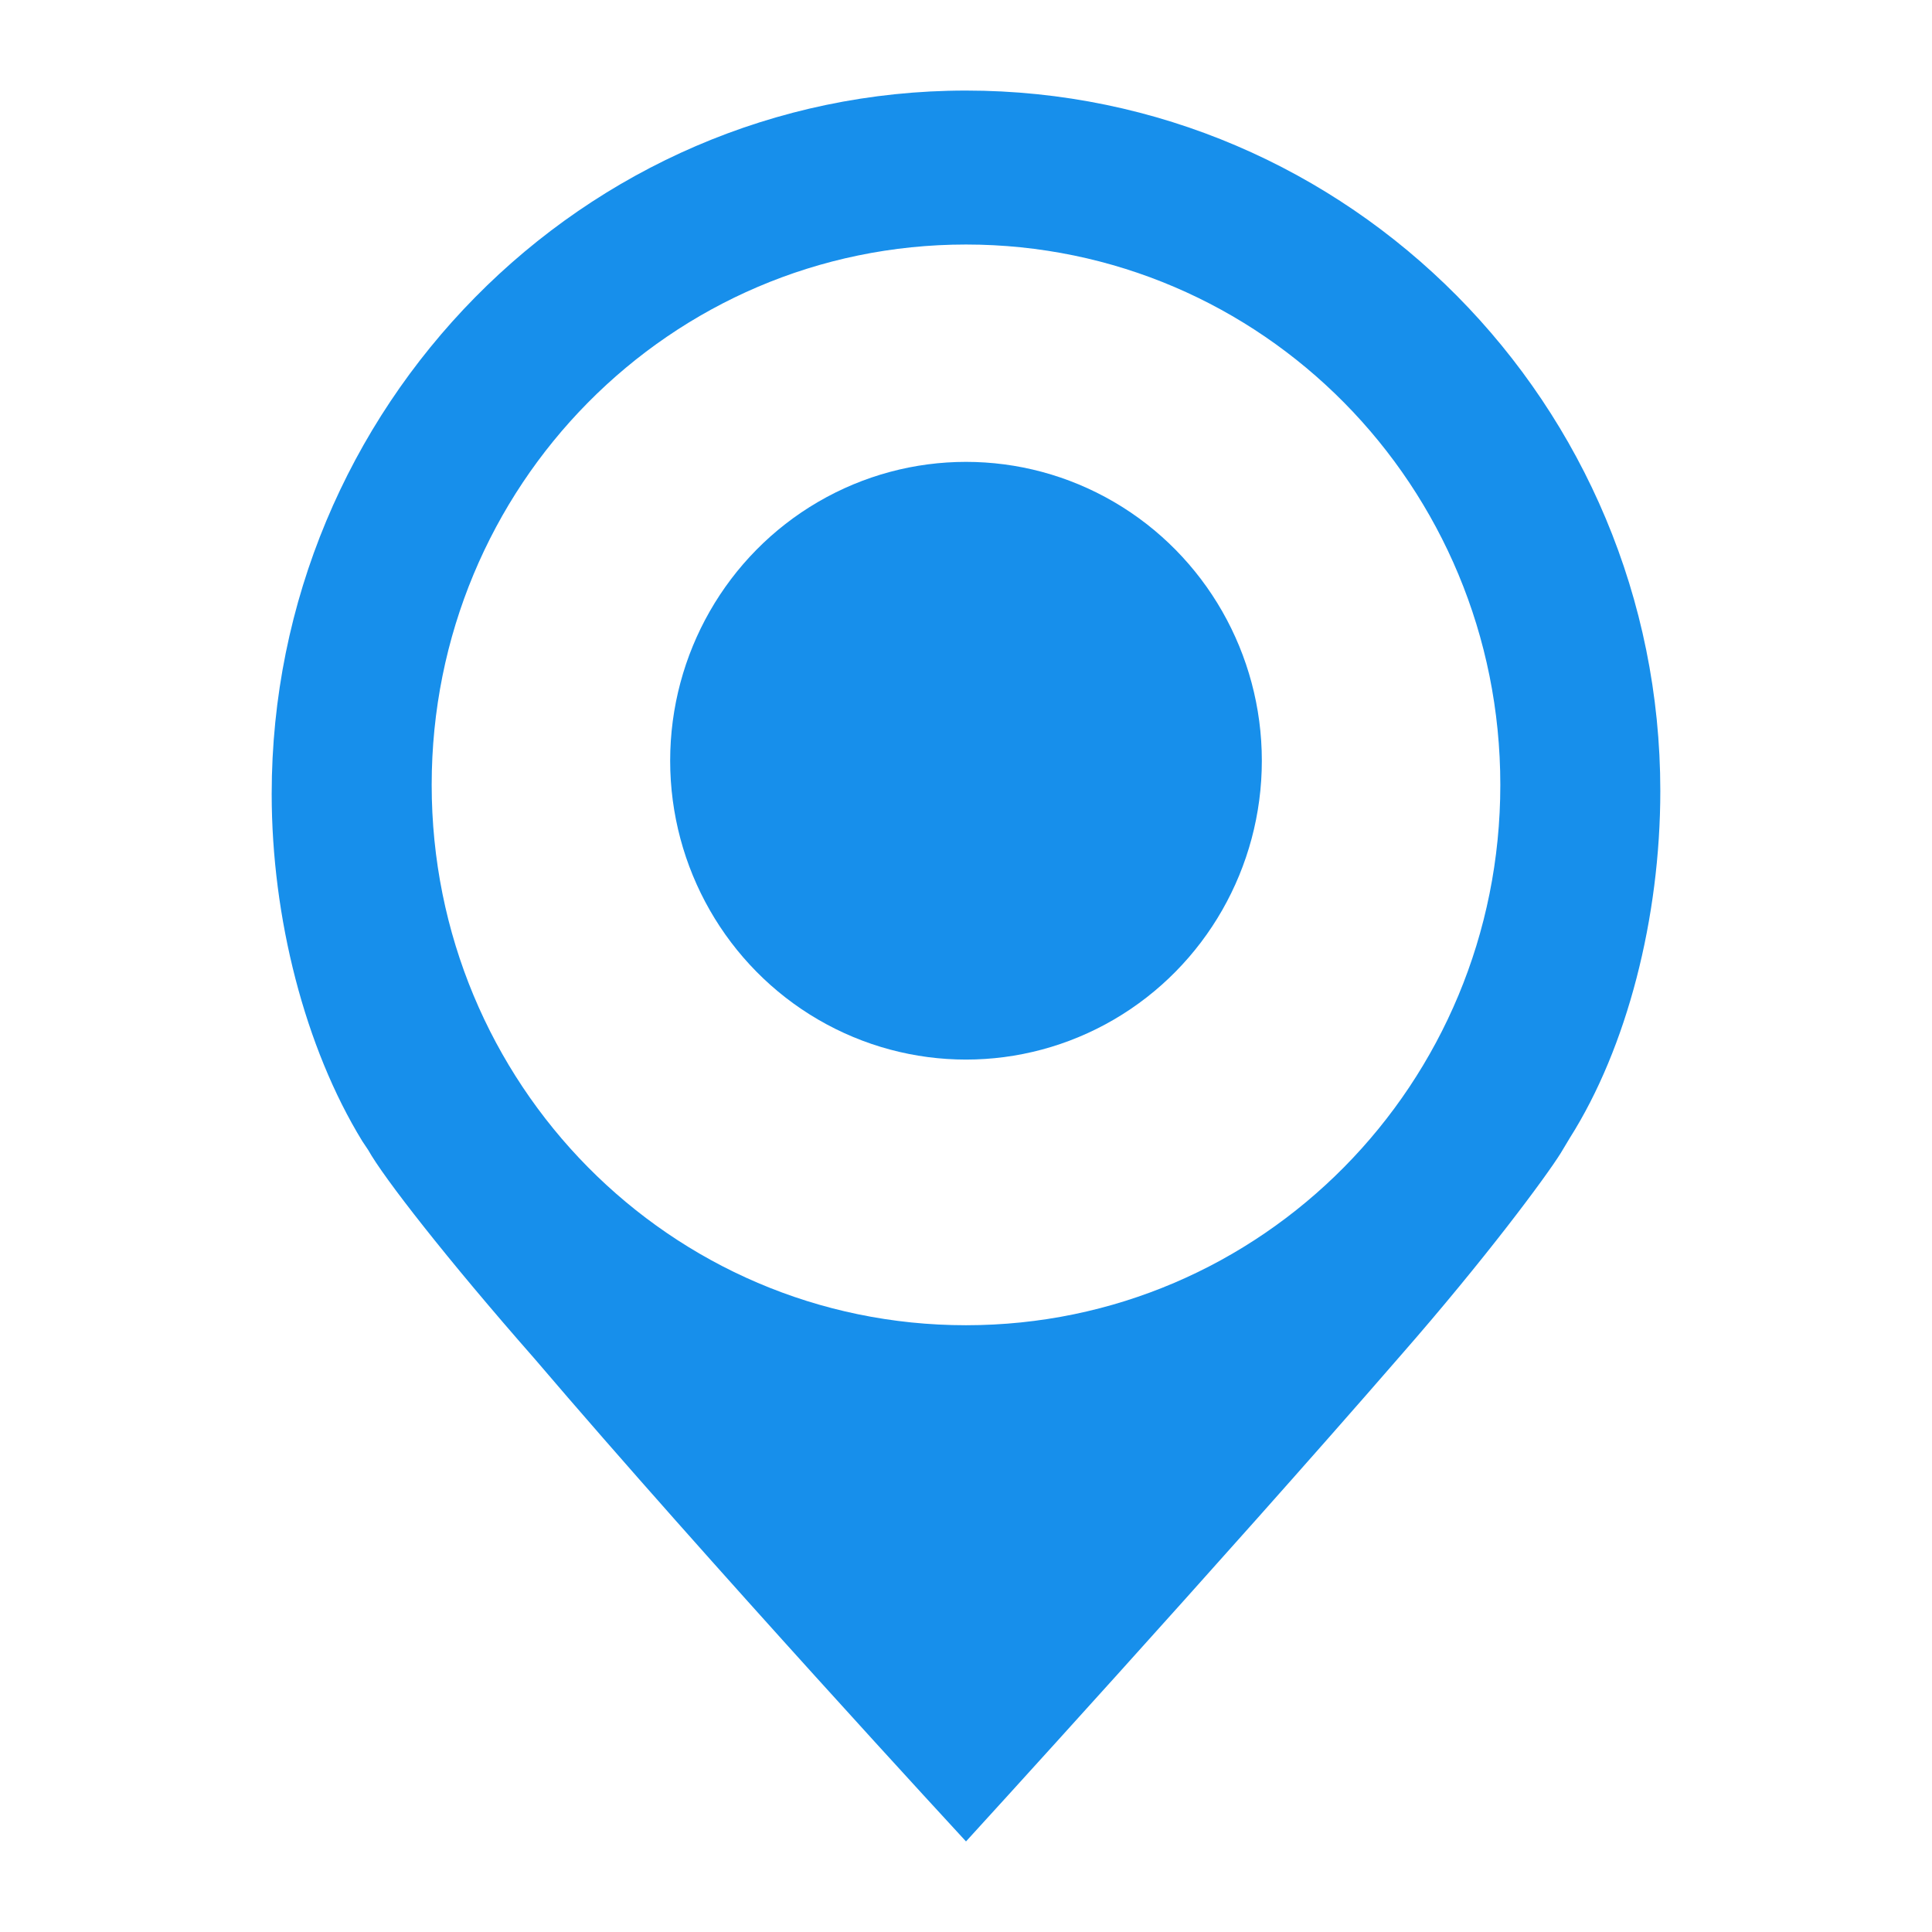 <?xml version="1.0" encoding="utf-8"?>
<!-- Generator: Adobe Illustrator 18.1.1, SVG Export Plug-In . SVG Version: 6.00 Build 0)  -->
<svg version="1.1" id="Layer_1" xmlns="http://www.w3.org/2000/svg" xmlns:xlink="http://www.w3.org/1999/xlink" x="0px" y="0px"
	 viewBox="0 0 64 64" enable-background="new 0 0 64 64" xml:space="preserve">
<g>
	<path fill="#178FEB" d="M32,3C19.3,3,9,13.5,9,26.3c0,4.1,1.1,8.4,3,11.5l0.2,0.3c0.5,0.9,2.6,3.6,5.5,6.9C23.5,51.8,32,61,32,61
		s8.5-9.3,14.4-16.1c2.8-3.2,4.8-5.9,5.3-6.7l0.3-0.5c1.9-3,3-7.3,3-11.5C55,13.4,44.7,3,32,3z M32,43.9c-9.8,0-17.7-8-17.7-17.9
		S22.2,8.1,32,8.1s17.7,8,17.7,17.9S41.8,43.9,32,43.9z"/>
	<ellipse fill="#178FEB" cx="32" cy="25.2" rx="9.8" ry="9.9"/>
</g>
</svg>
